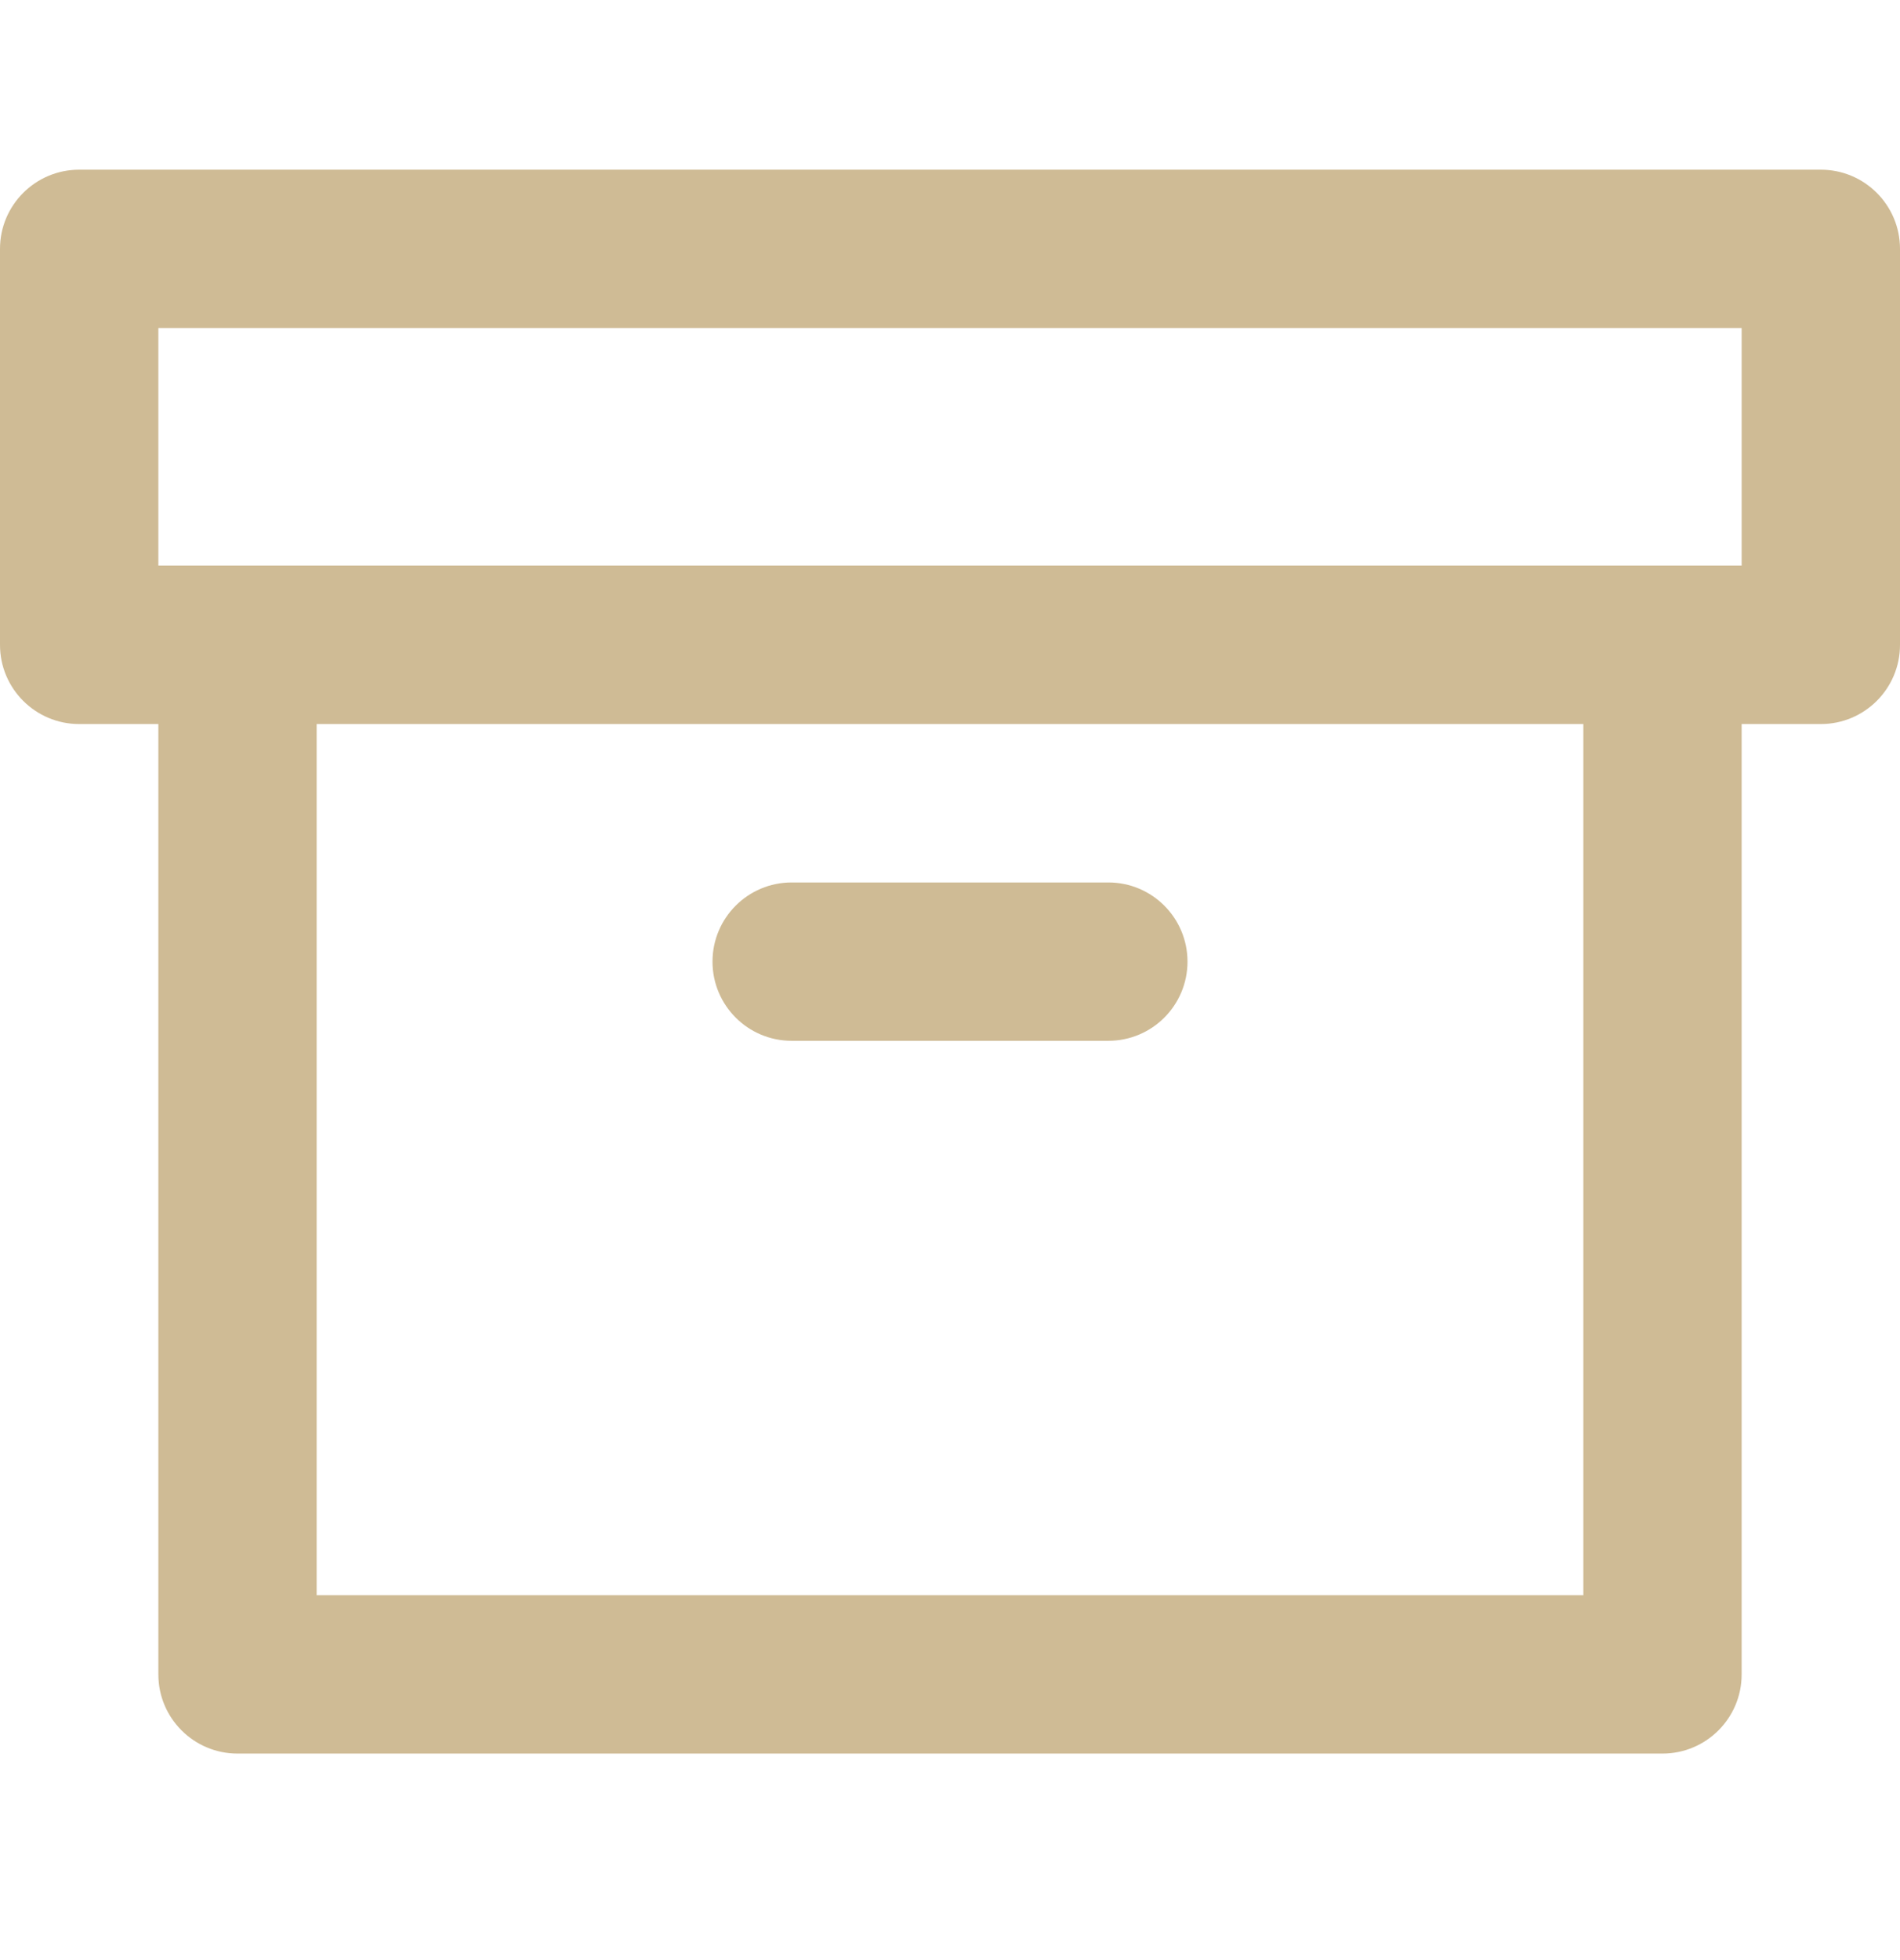 <svg width="32" height="33" viewBox="0 0 32 33" fill="none" xmlns="http://www.w3.org/2000/svg">
<path fill-rule="evenodd" clip-rule="evenodd" d="M0 4.19C0 3.454 0.597 2.857 1.333 2.857H30.667C31.403 2.857 32 3.454 32 4.19V10.857C32 11.593 31.403 12.19 30.667 12.19H29.333V28.19C29.333 28.926 28.736 29.523 28 29.523H4C3.264 29.523 2.667 28.926 2.667 28.19V12.19H1.333C0.597 12.19 0 11.593 0 10.857V4.19ZM5.333 12.19V26.857H26.667V12.19H5.333ZM29.333 9.523H2.667V5.523H29.333V9.523ZM12 16.19C12 15.454 12.597 14.857 13.333 14.857H18.667C19.403 14.857 20 15.454 20 16.19C20 16.926 19.403 17.523 18.667 17.523H13.333C12.597 17.523 12 16.926 12 16.19Z" fill="#CFBB95"/>
</svg>
